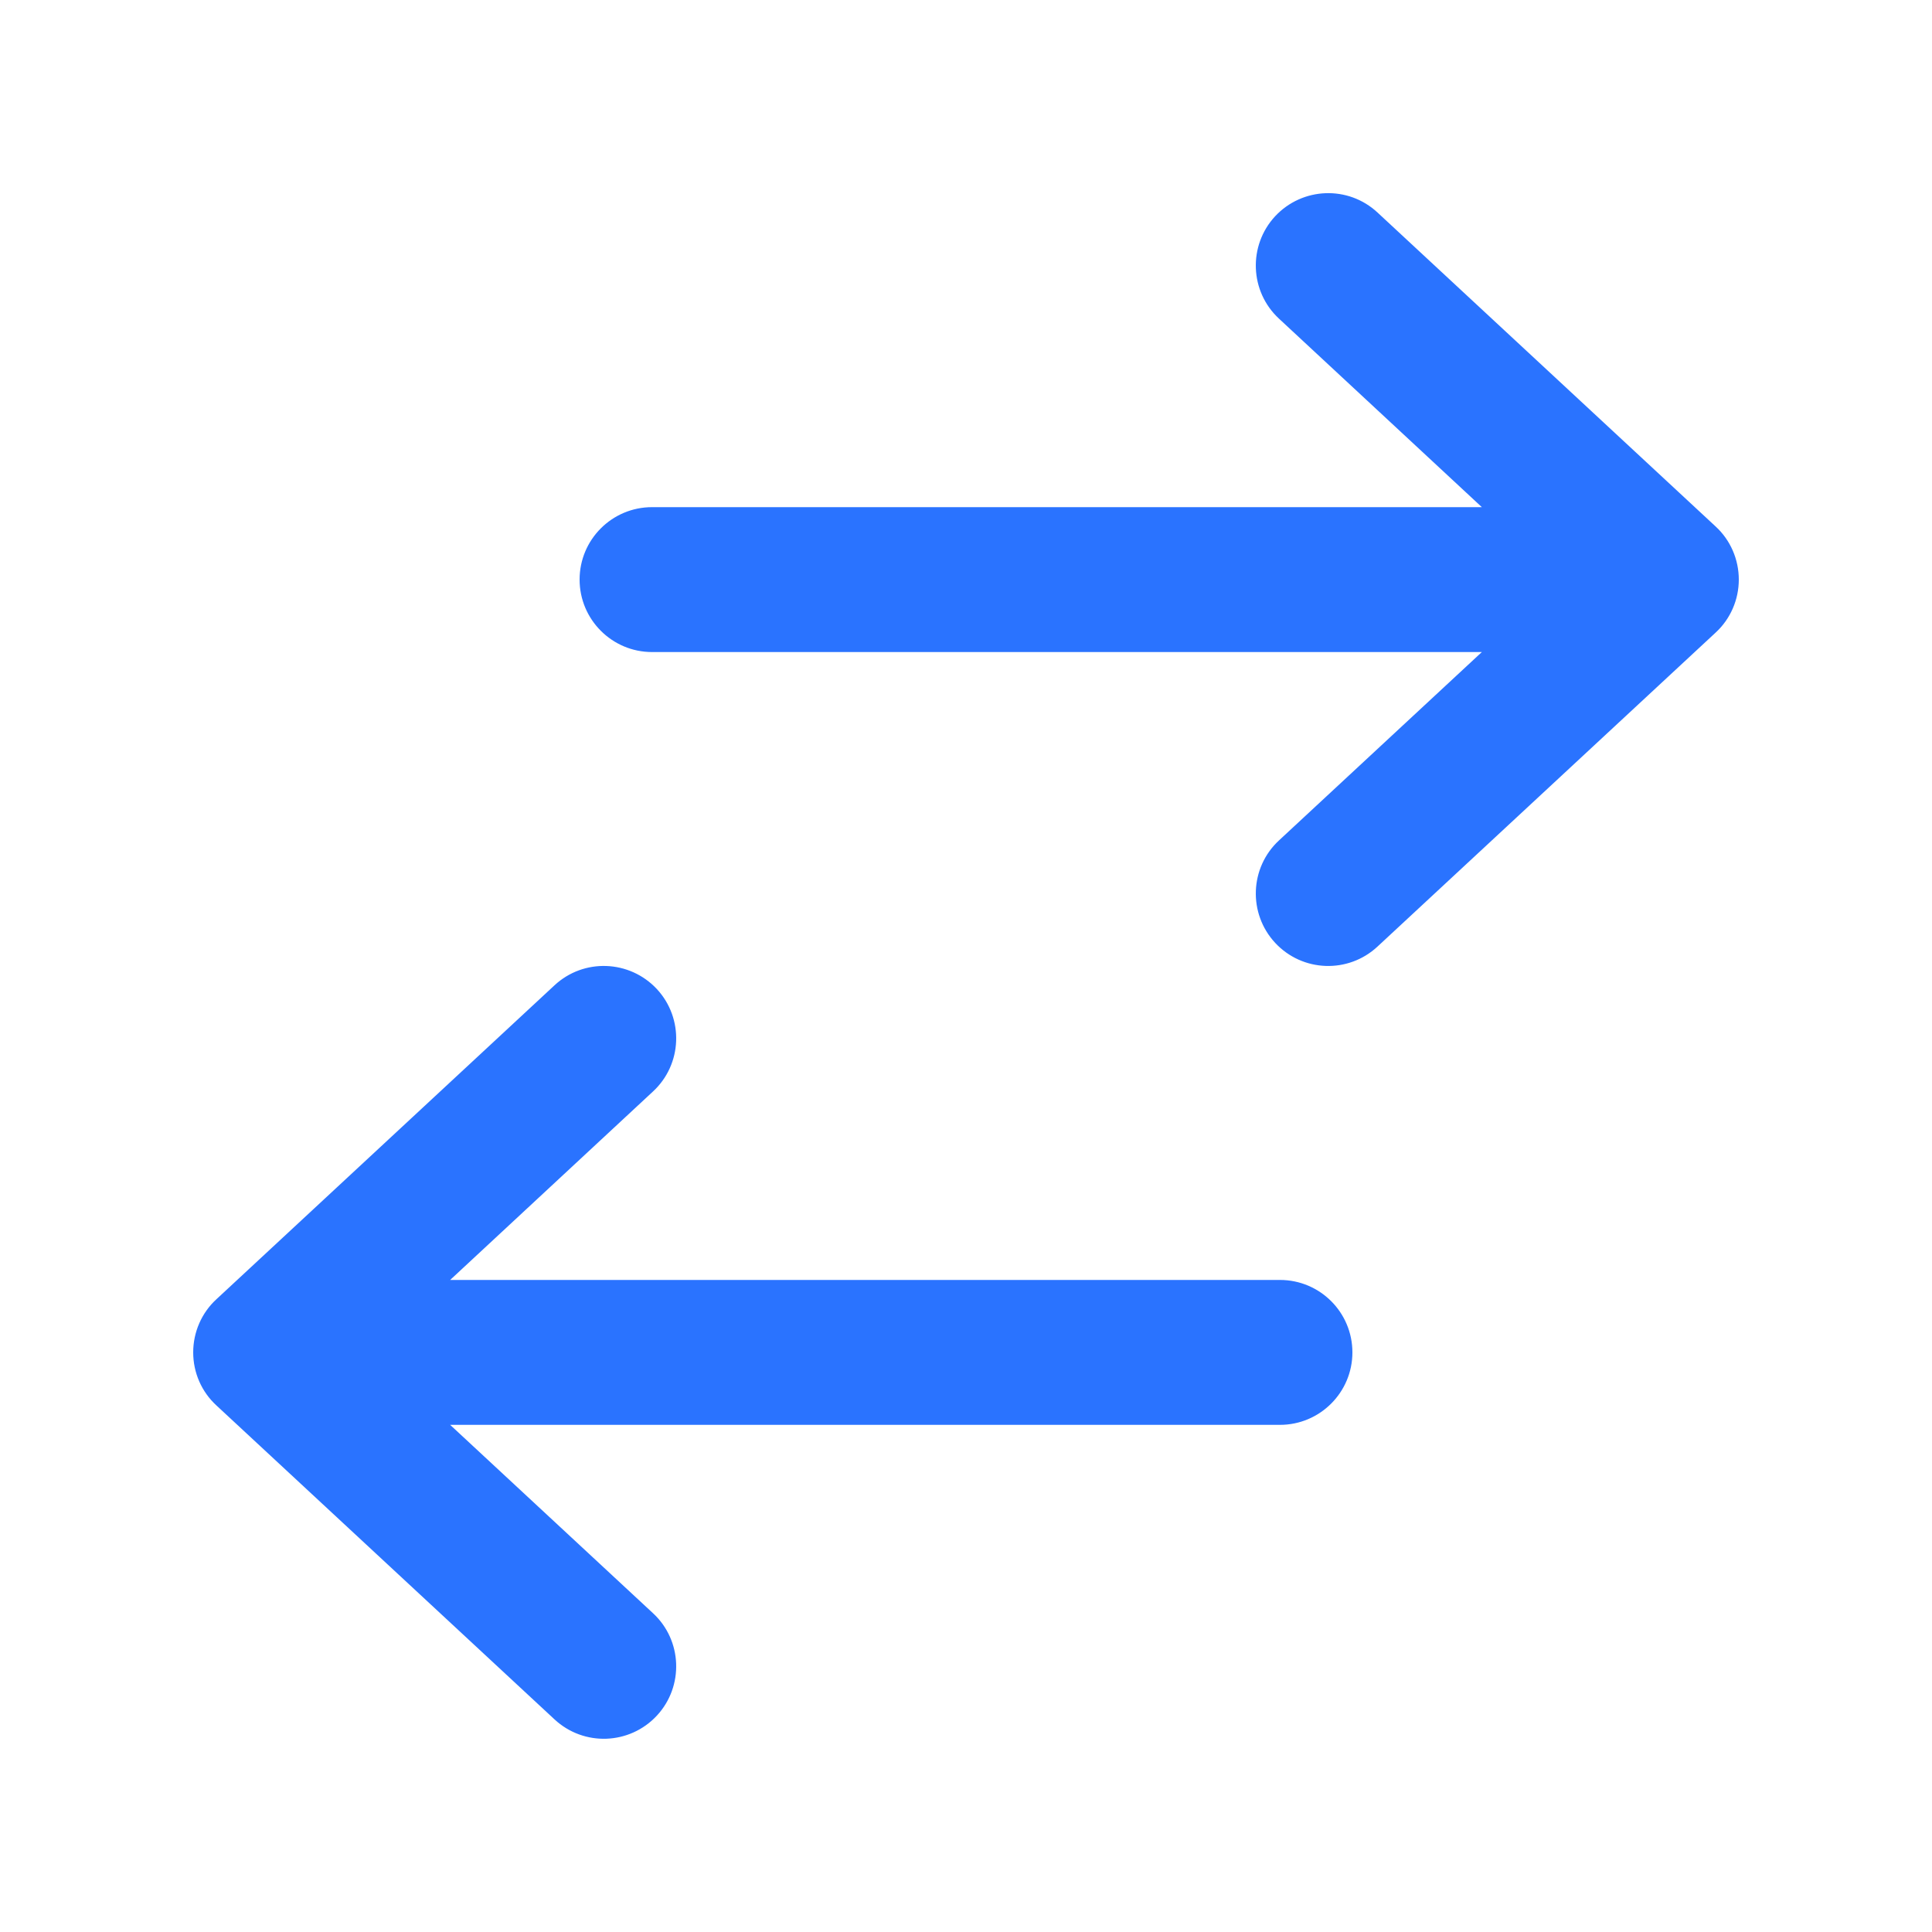 <svg width="16" height="16" viewBox="0 0 16 16" fill="none" xmlns="http://www.w3.org/2000/svg">
<path fill-rule="evenodd" clip-rule="evenodd" d="M10.56 1.791C10.335 2.034 10.349 2.414 10.592 2.639L12.272 4.2L5.4 4.2C5.069 4.2 4.8 4.468 4.8 4.8C4.8 5.131 5.069 5.4 5.4 5.4L12.272 5.4L10.592 6.96C10.349 7.185 10.335 7.565 10.56 7.808C10.786 8.051 11.165 8.065 11.408 7.839L14.208 5.239C14.331 5.126 14.4 4.966 14.4 4.8C14.4 4.633 14.331 4.473 14.208 4.36L11.408 1.76C11.165 1.534 10.786 1.549 10.56 1.791ZM5.44 8.191C5.214 7.949 4.835 7.934 4.592 8.16L1.792 10.76C1.669 10.873 1.6 11.033 1.6 11.2C1.6 11.367 1.669 11.526 1.792 11.639L4.592 14.239C4.835 14.465 5.214 14.451 5.44 14.208C5.665 13.965 5.651 13.585 5.408 13.36L3.728 11.8H10.6C10.931 11.8 11.2 11.531 11.2 11.2C11.2 10.868 10.931 10.6 10.6 10.6H3.728L5.408 9.039C5.651 8.814 5.665 8.434 5.44 8.191Z" fill="#2A73FF"/>
</svg>
